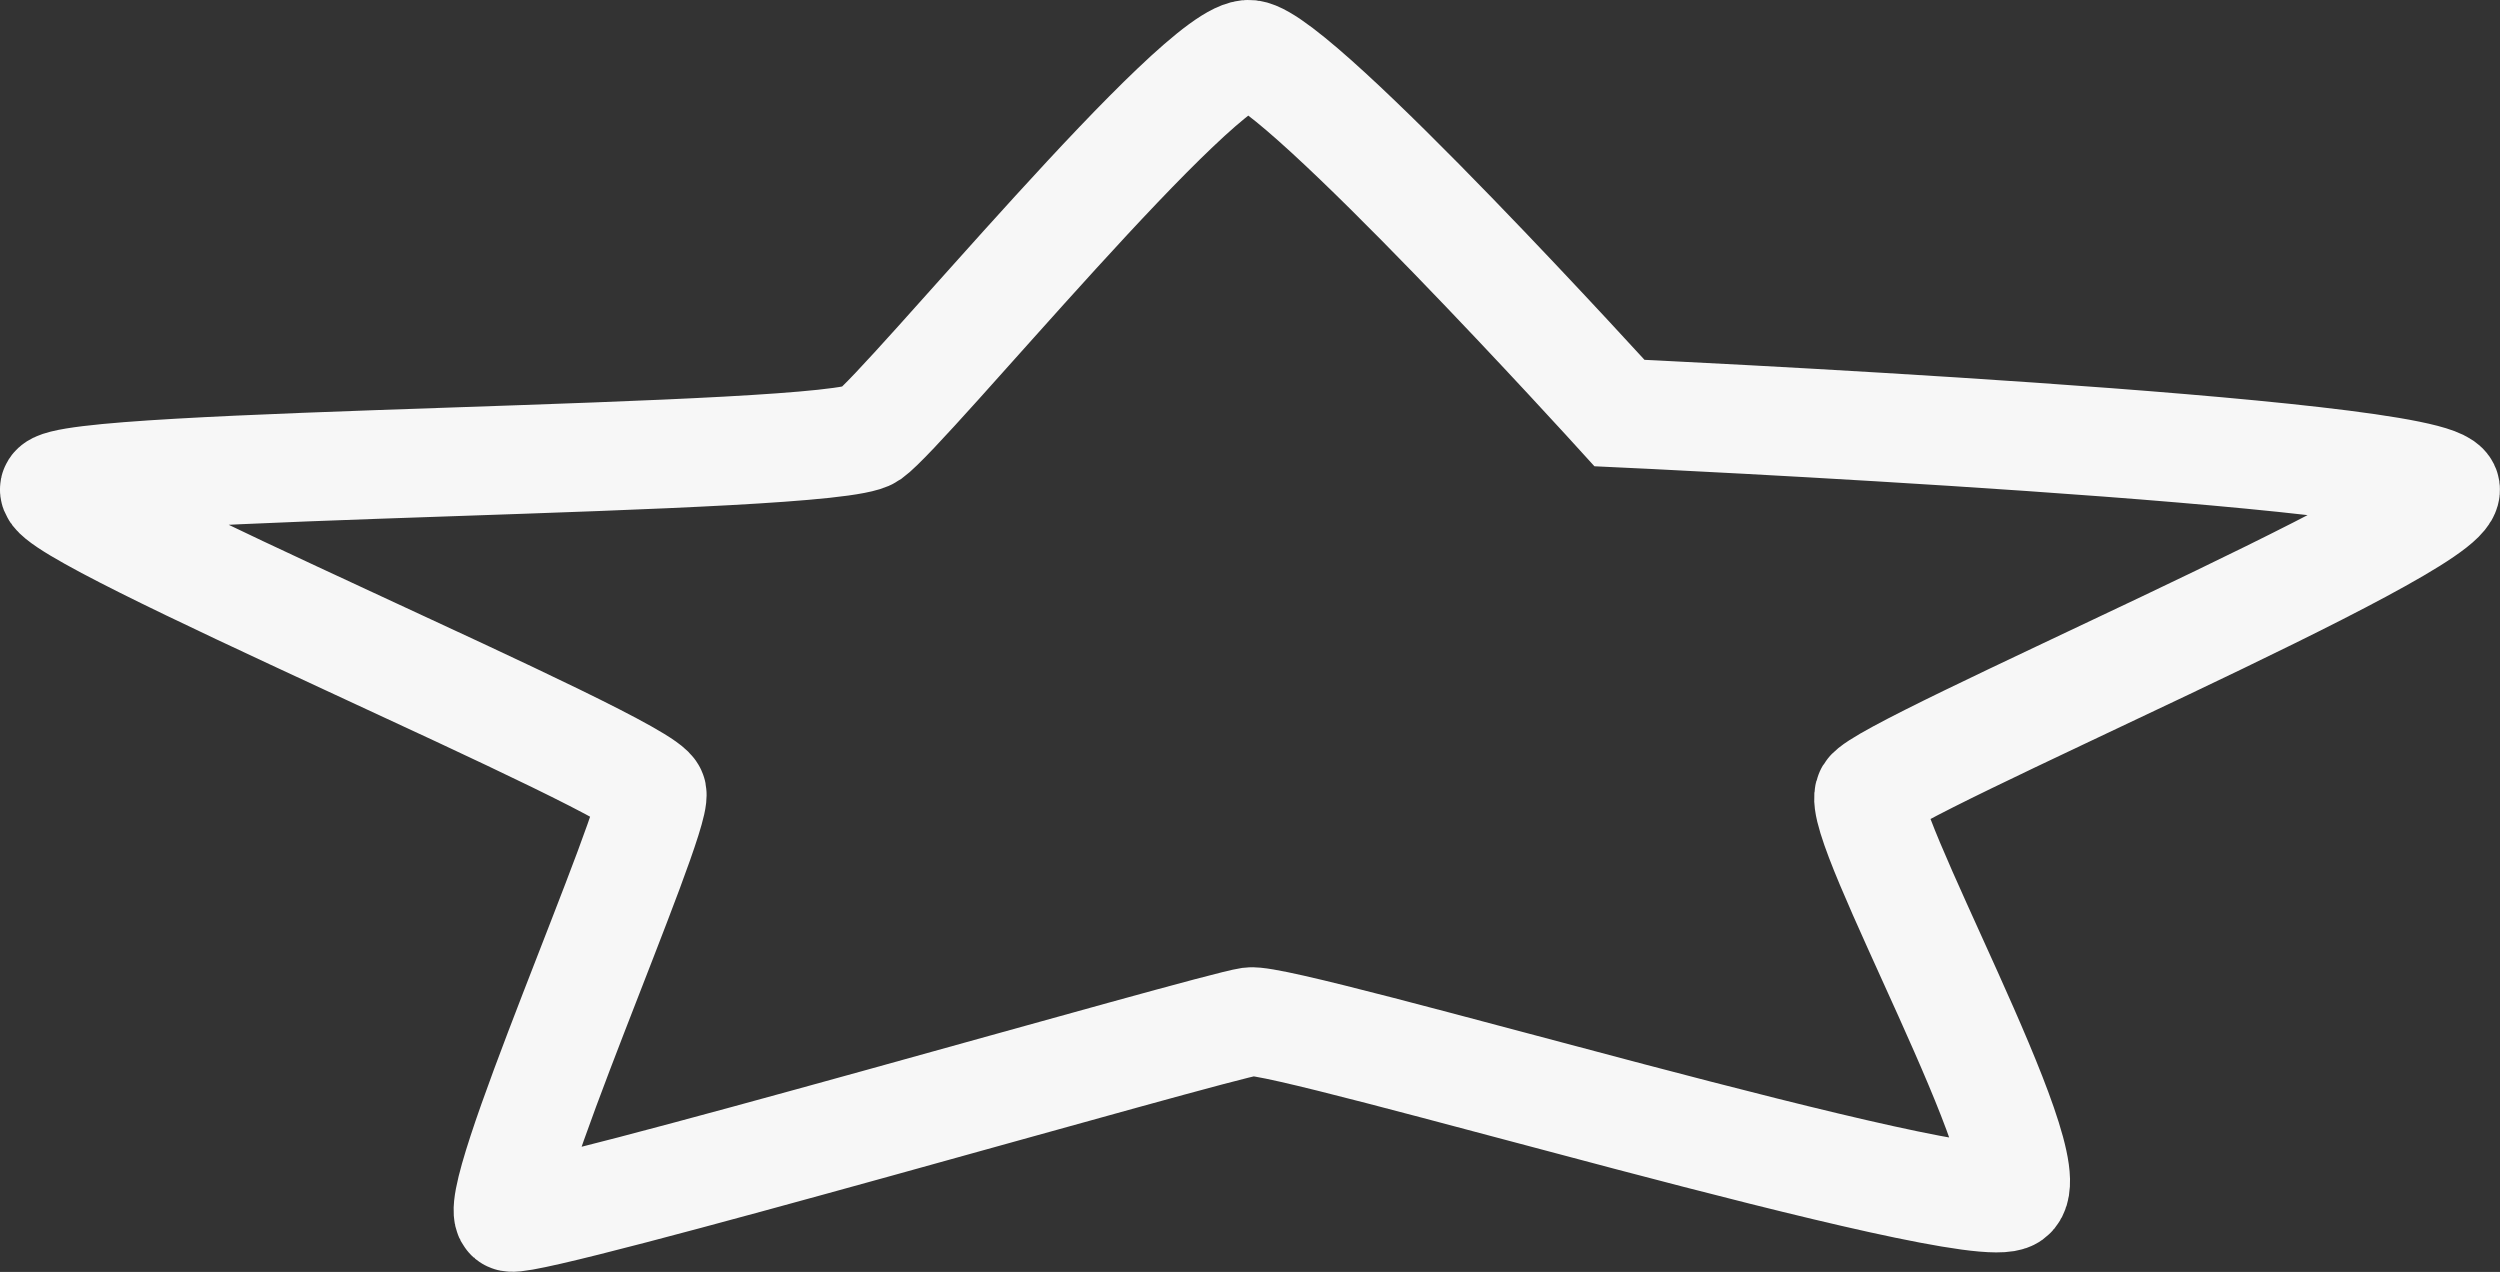 <svg xmlns="http://www.w3.org/2000/svg" viewBox="0 0 230.01 117.02"><rect x="0" y="0" width="230.01" height="117.02" fill="#333333" stroke="none"/><defs><style>.cls-1{fill:none;stroke:#f7f7f7;stroke-miterlimit:10;stroke-width:10px;}</style></defs><title>iconStart</title><g id="Layer_2" data-name="Layer 2"><g id="Layer_1-2" data-name="Layer 1"><path class="cls-1" d="M5,45c.5-2.5,71.5-2.5,75-5s30.5-35.5,35-35,34,33,34,33,75.5,3.5,76,7-51.5,25.5-53,28,16.5,34.5,13,37-66.5-16.5-70-16-65.5,18.5-68,18,13.5-36.5,13-39S4.5,47.51,5,45Z"/></g></g></svg>